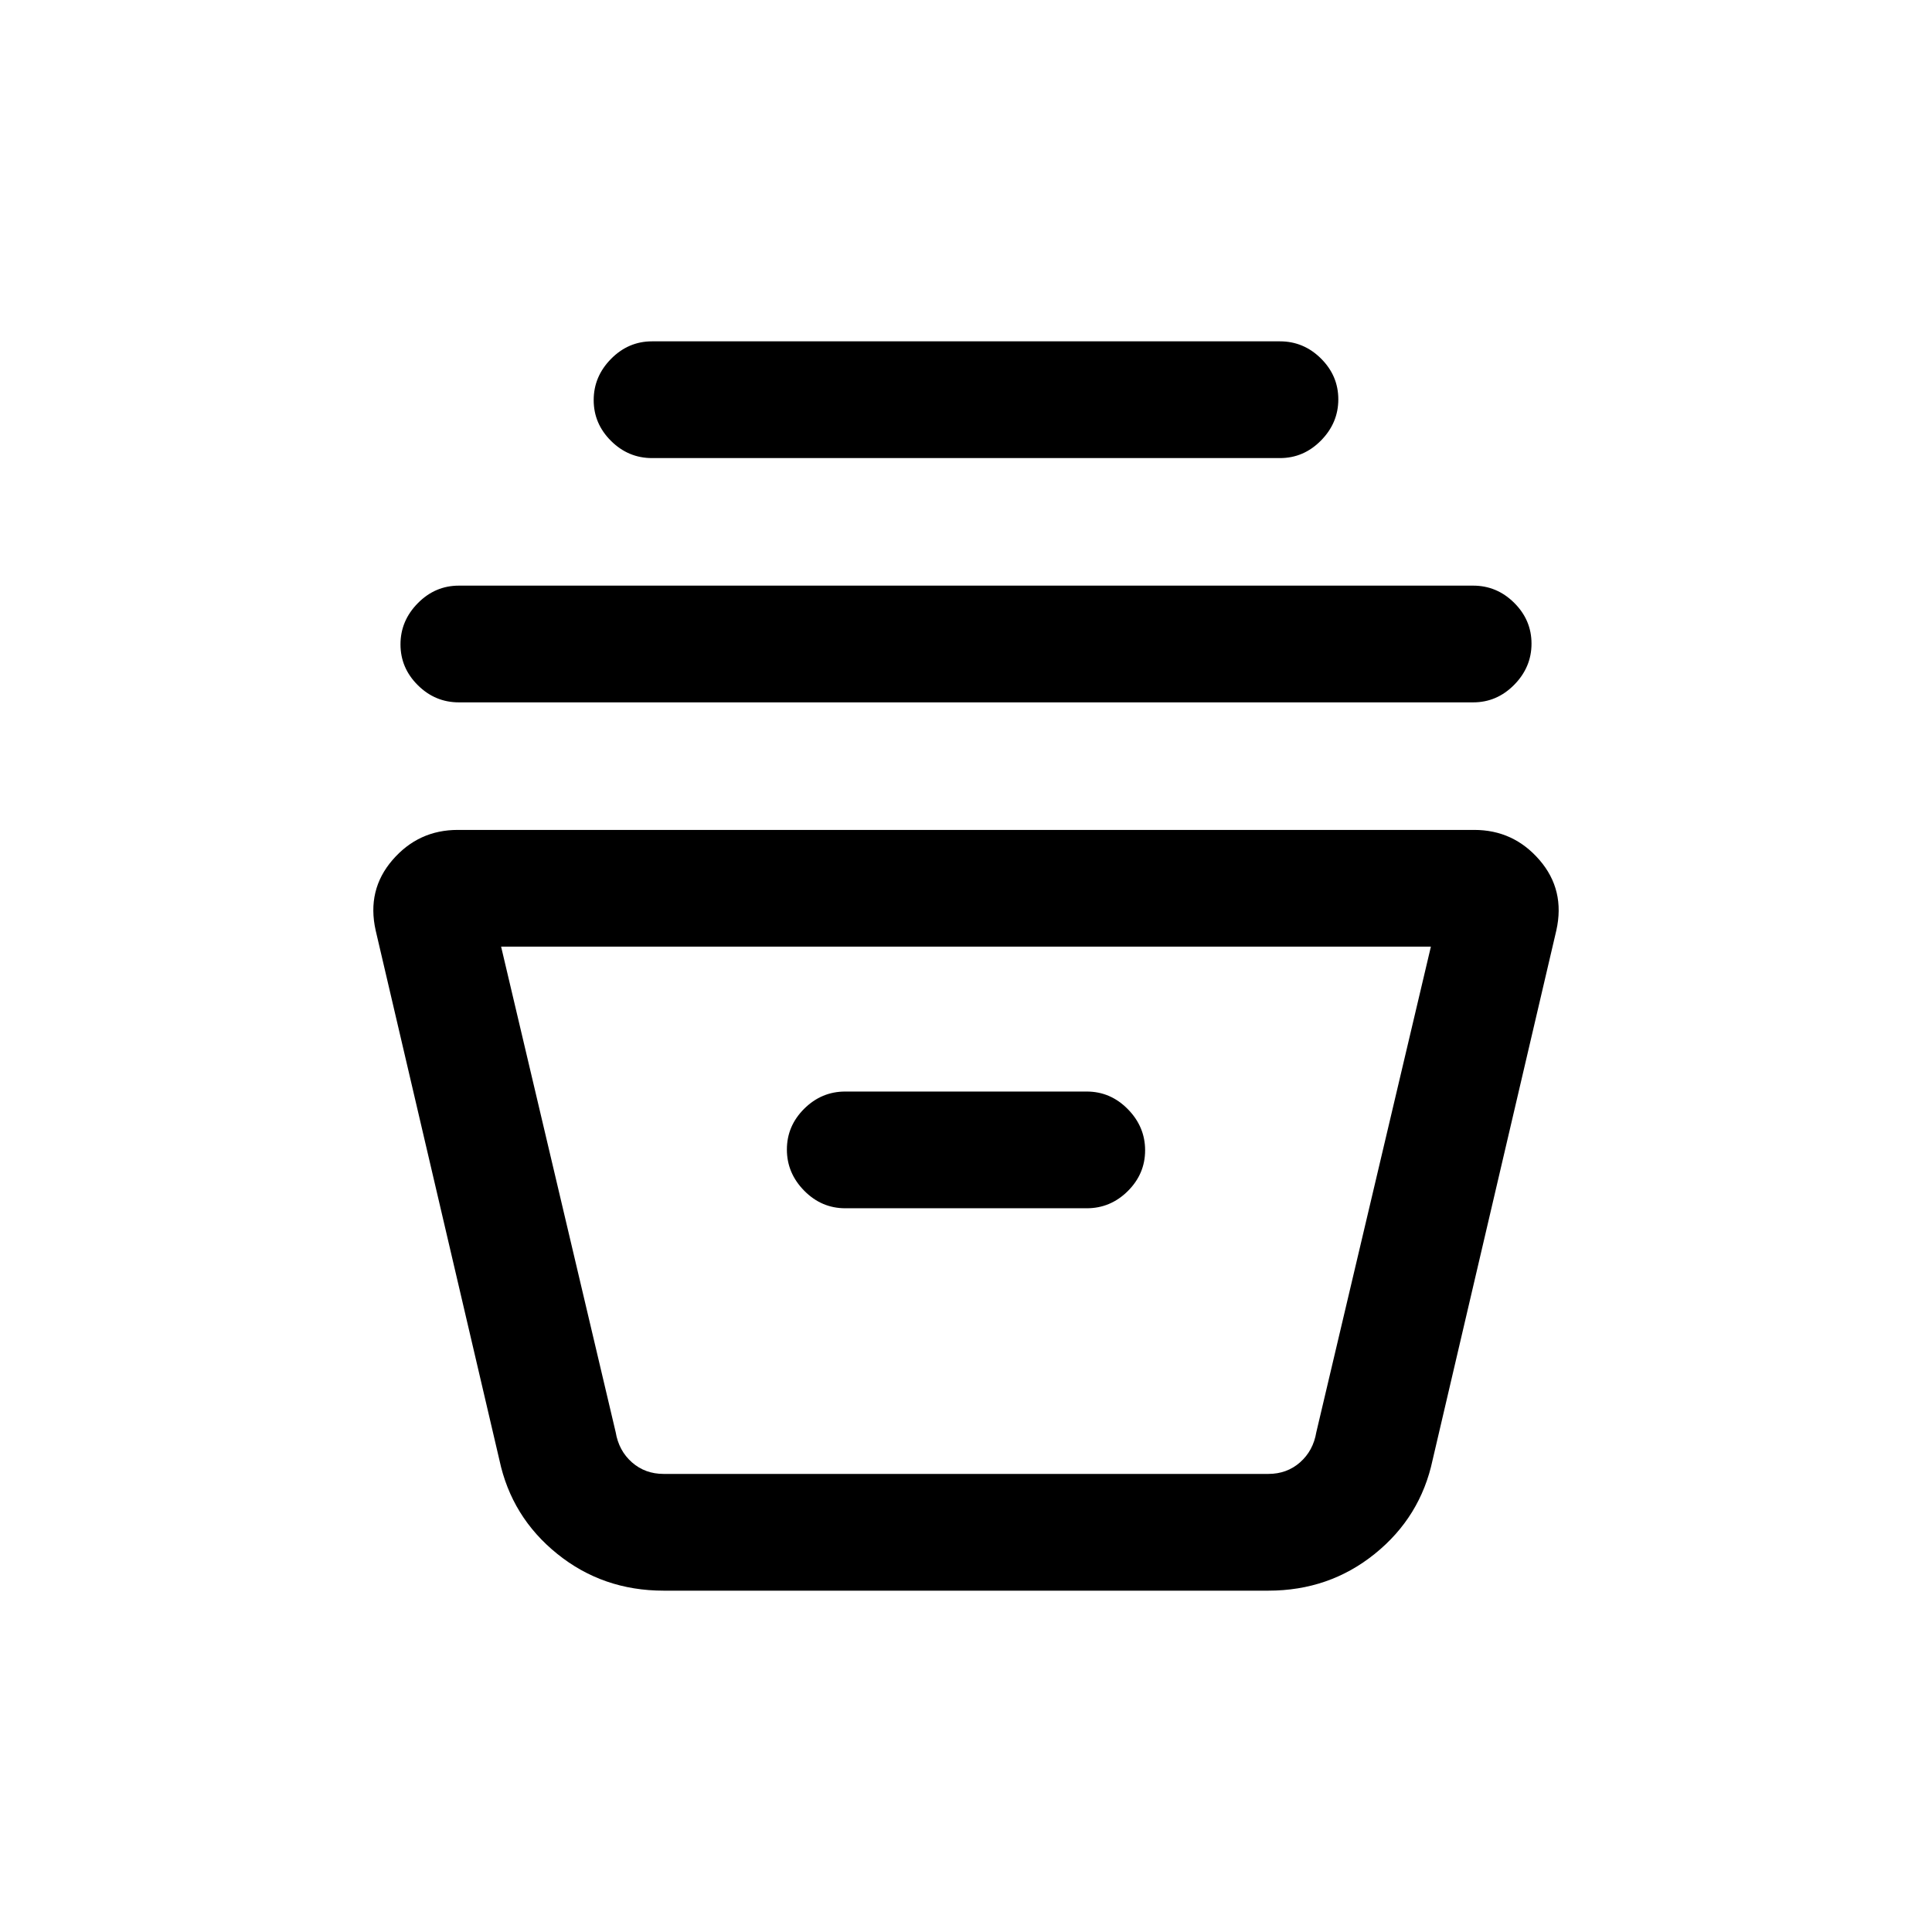 <svg xmlns="http://www.w3.org/2000/svg" height="20" viewBox="0 -960 960 960" width="20"><path d="M329.77-169.61q-30.22 0-52.9-18.3-22.69-18.29-28.72-46.63l-61.47-263.08q-4.53-20.15 8.37-35.07 12.89-14.93 32.41-14.93h505.08q19.52 0 32.41 14.93 12.9 14.92 8.37 35.07l-61.47 263.08q-6.03 28.34-28.72 46.63-22.68 18.3-52.9 18.3H329.77ZM249-489.62l56.92 241.24q1.54 9.23 8.08 15 6.54 5.76 15.77 5.76h300.46q9.23 0 15.77-5.76 6.54-5.77 8.08-15L711-489.62H249Zm171 130h120q11.8 0 20.4-8.54 8.6-8.55 8.6-20.27 0-11.72-8.6-20.45-8.6-8.74-20.4-8.74H420q-11.8 0-20.4 8.55-8.6 8.55-8.6 20.27 0 11.72 8.6 20.45 8.6 8.73 20.4 8.73ZM228-611q-11.8 0-20.4-8.55-8.6-8.54-8.6-20.27 0-11.72 8.6-20.45Q216.2-669 228-669h504q11.8 0 20.4 8.55 8.6 8.54 8.6 20.27 0 11.72-8.6 20.45Q743.8-611 732-611H228Zm96-121.38q-11.8 0-20.4-8.55-8.6-8.55-8.6-20.27 0-11.72 8.6-20.45 8.6-8.74 20.4-8.74h312q11.8 0 20.4 8.55 8.6 8.55 8.6 20.27 0 11.72-8.6 20.45-8.6 8.74-20.4 8.74H324Zm-26.08 504.76h348.16H297.92Z"/></svg>